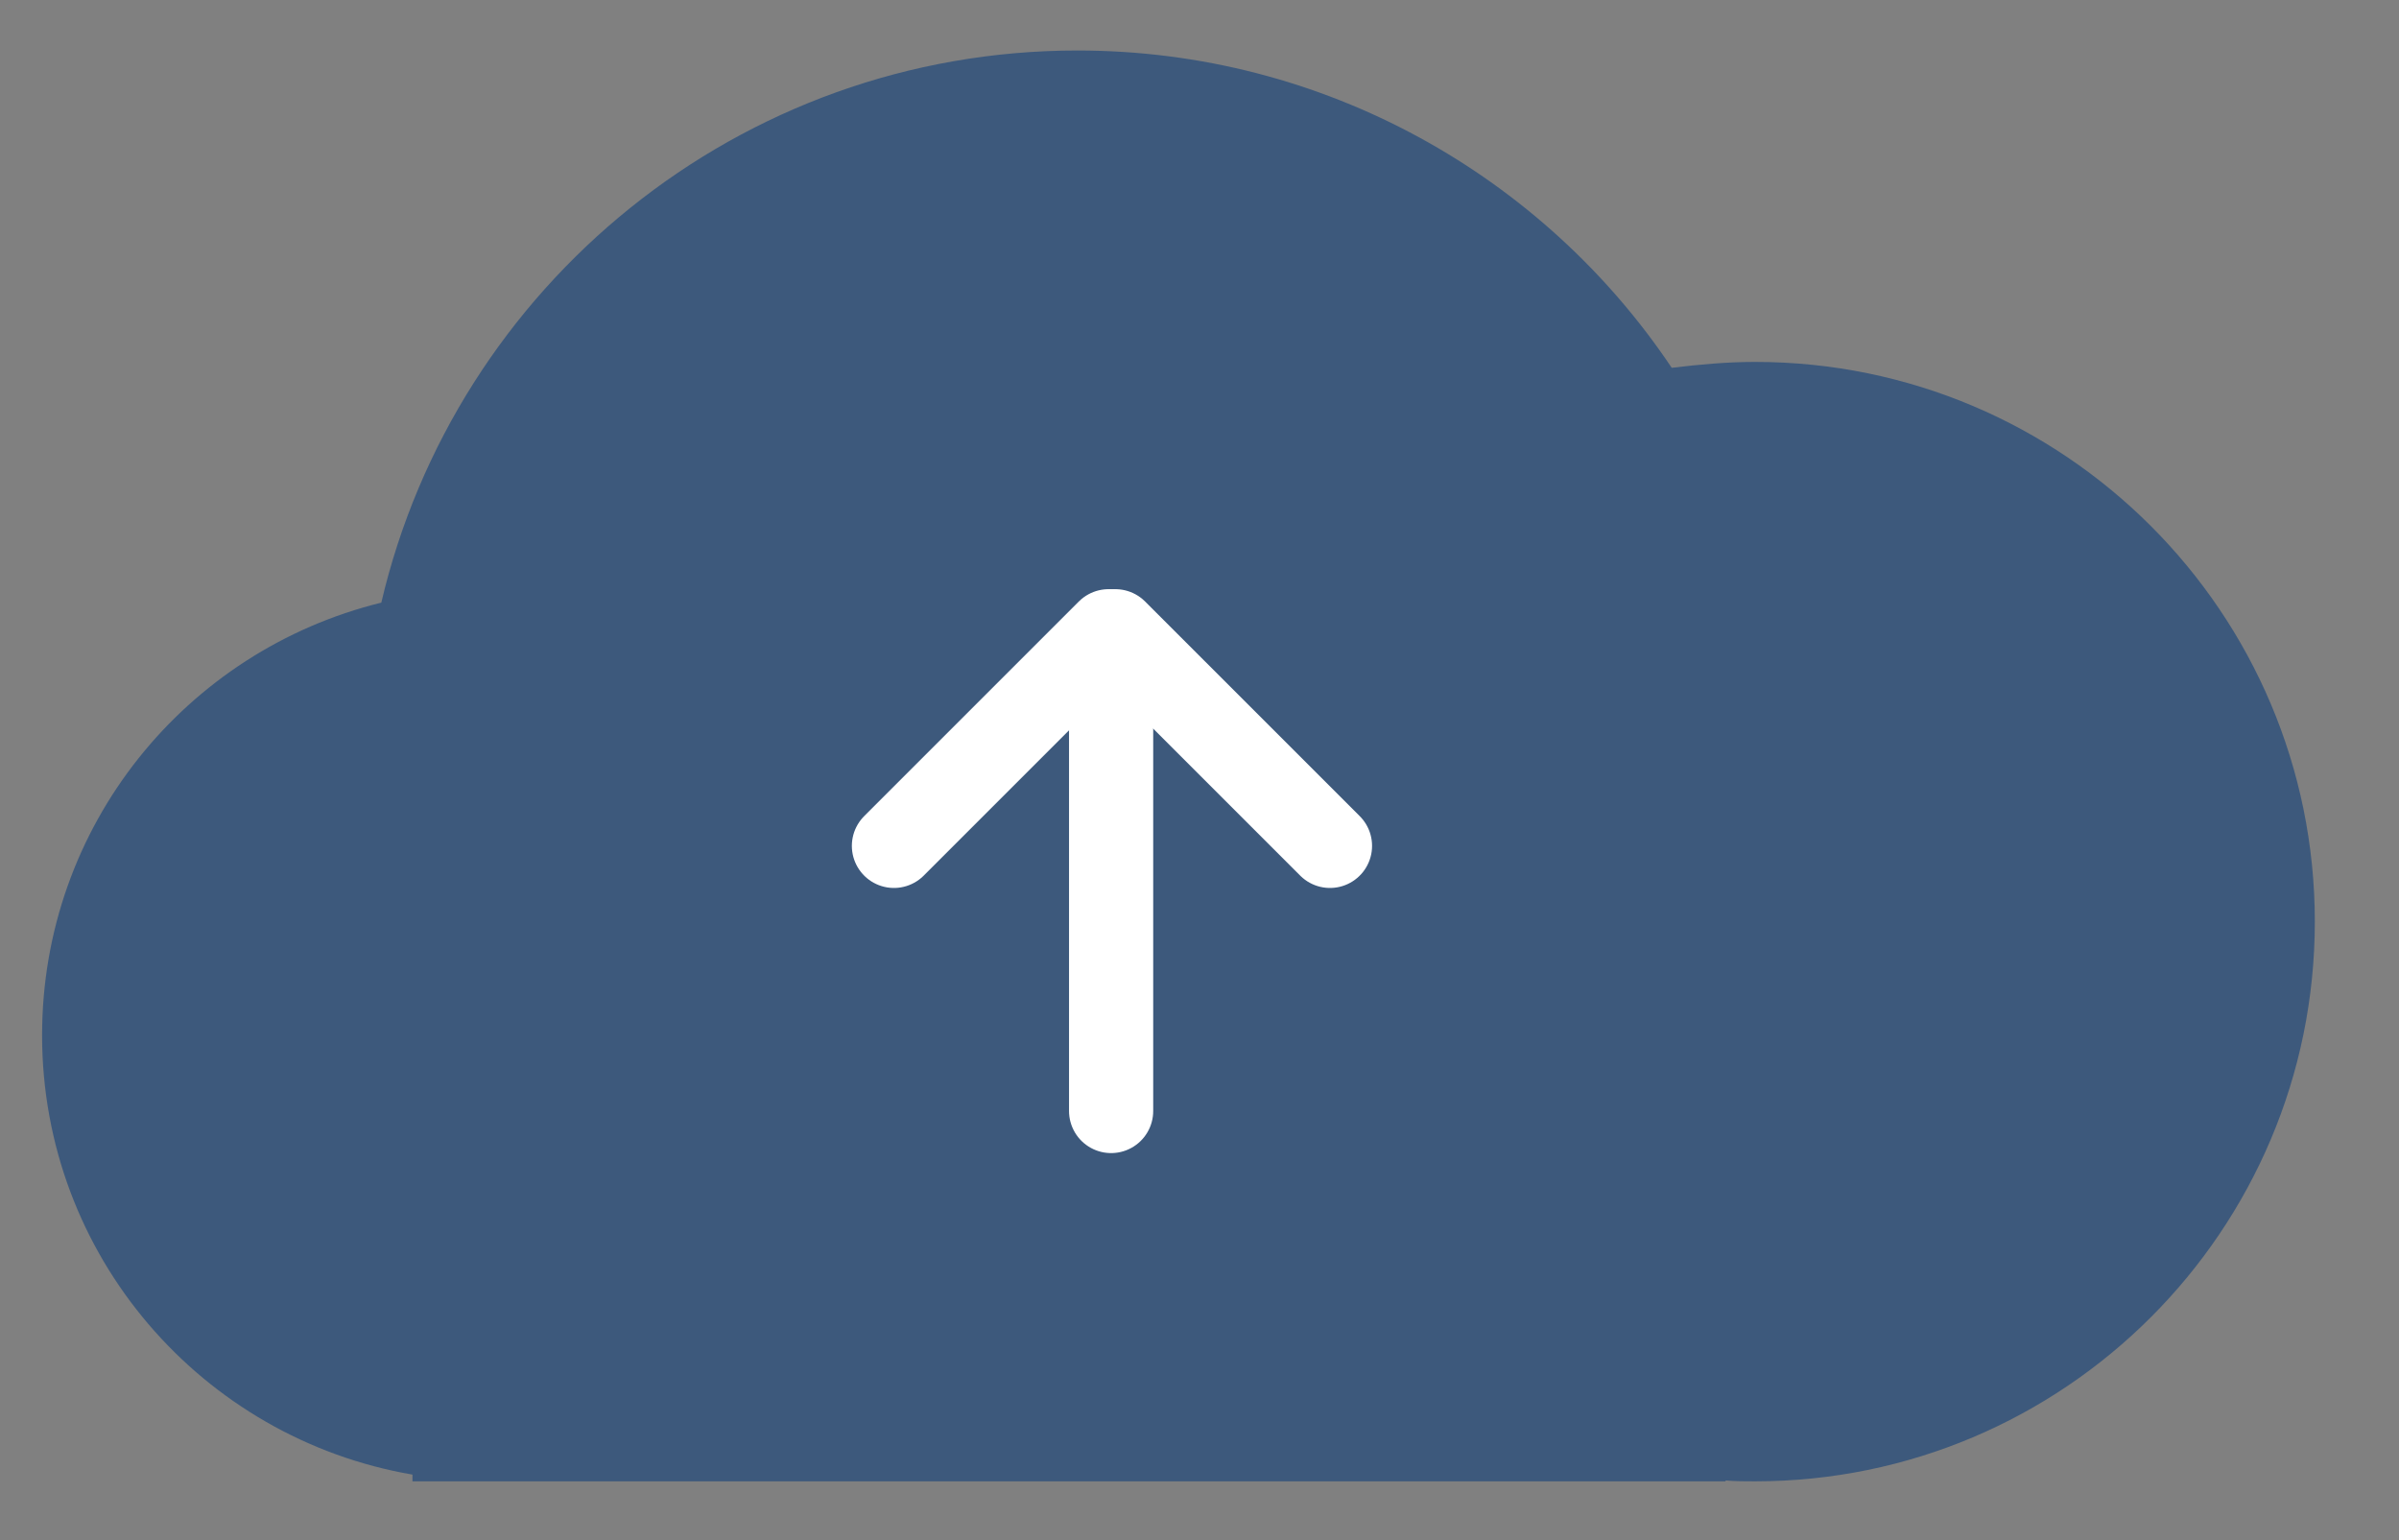 <?xml version="1.0" encoding="utf-8"?>
<!-- Generator: Adobe Illustrator 21.0.0, SVG Export Plug-In . SVG Version: 6.00 Build 0)  -->
<svg version="1.1" xmlns="http://www.w3.org/2000/svg" xmlns:xlink="http://www.w3.org/1999/xlink" x="0px" y="0px"
	 viewBox="0 0 285 183" style="enable-background:new 0 0 285 183;" xml:space="preserve">
<rect x="0" y="0" width="285" height="183" fill="#808080" stroke="none"/>
<style type="text/css">
	.st0{fill:#3D597C;}
	.st1{fill:#FFFFFF;stroke:#FFFFFF;stroke-width:10;stroke-linecap:round;stroke-linejoin:round;stroke-miterlimit:10;}
</style>
<g id="Layer_2">
	<path class="st0" d="M208.5,43c-3.3,0-6.6,0.3-9.9,0.7C183.4,21,157.4,6,128,6C87.8,6,54.1,34,45.3,71.6C22.1,77.3,5,98.1,5,123
		c0,26.2,19,47.9,44,52.2v0.8h156v-0.1c1.2,0.1,2.3,0.1,3.5,0.1c36.7,0,66.5-29.8,66.5-66.5S245.2,43,208.5,43z"/>
</g>
<g id="Layer_1">
	<g>
		<line class="st1" x1="132" y1="132" x2="132" y2="78.8"/>
		<g>
			<path class="st1" d="M131.7,75l-25.5,25.5L131.7,75z"/>
			<line class="st1" x1="132.5" y1="75" x2="158" y2="100.5"/>
		</g>
	</g>
	<g>
	</g>
	<g>
	</g>
	<g>
	</g>
	<g>
	</g>
	<g>
	</g>
	<g>
	</g>
	<g>
	</g>
	<g>
	</g>
	<g>
	</g>
	<g>
	</g>
	<g>
	</g>
	<g>
	</g>
	<g>
	</g>
	<g>
	</g>
	<g>
	</g>
</g>
</svg>
